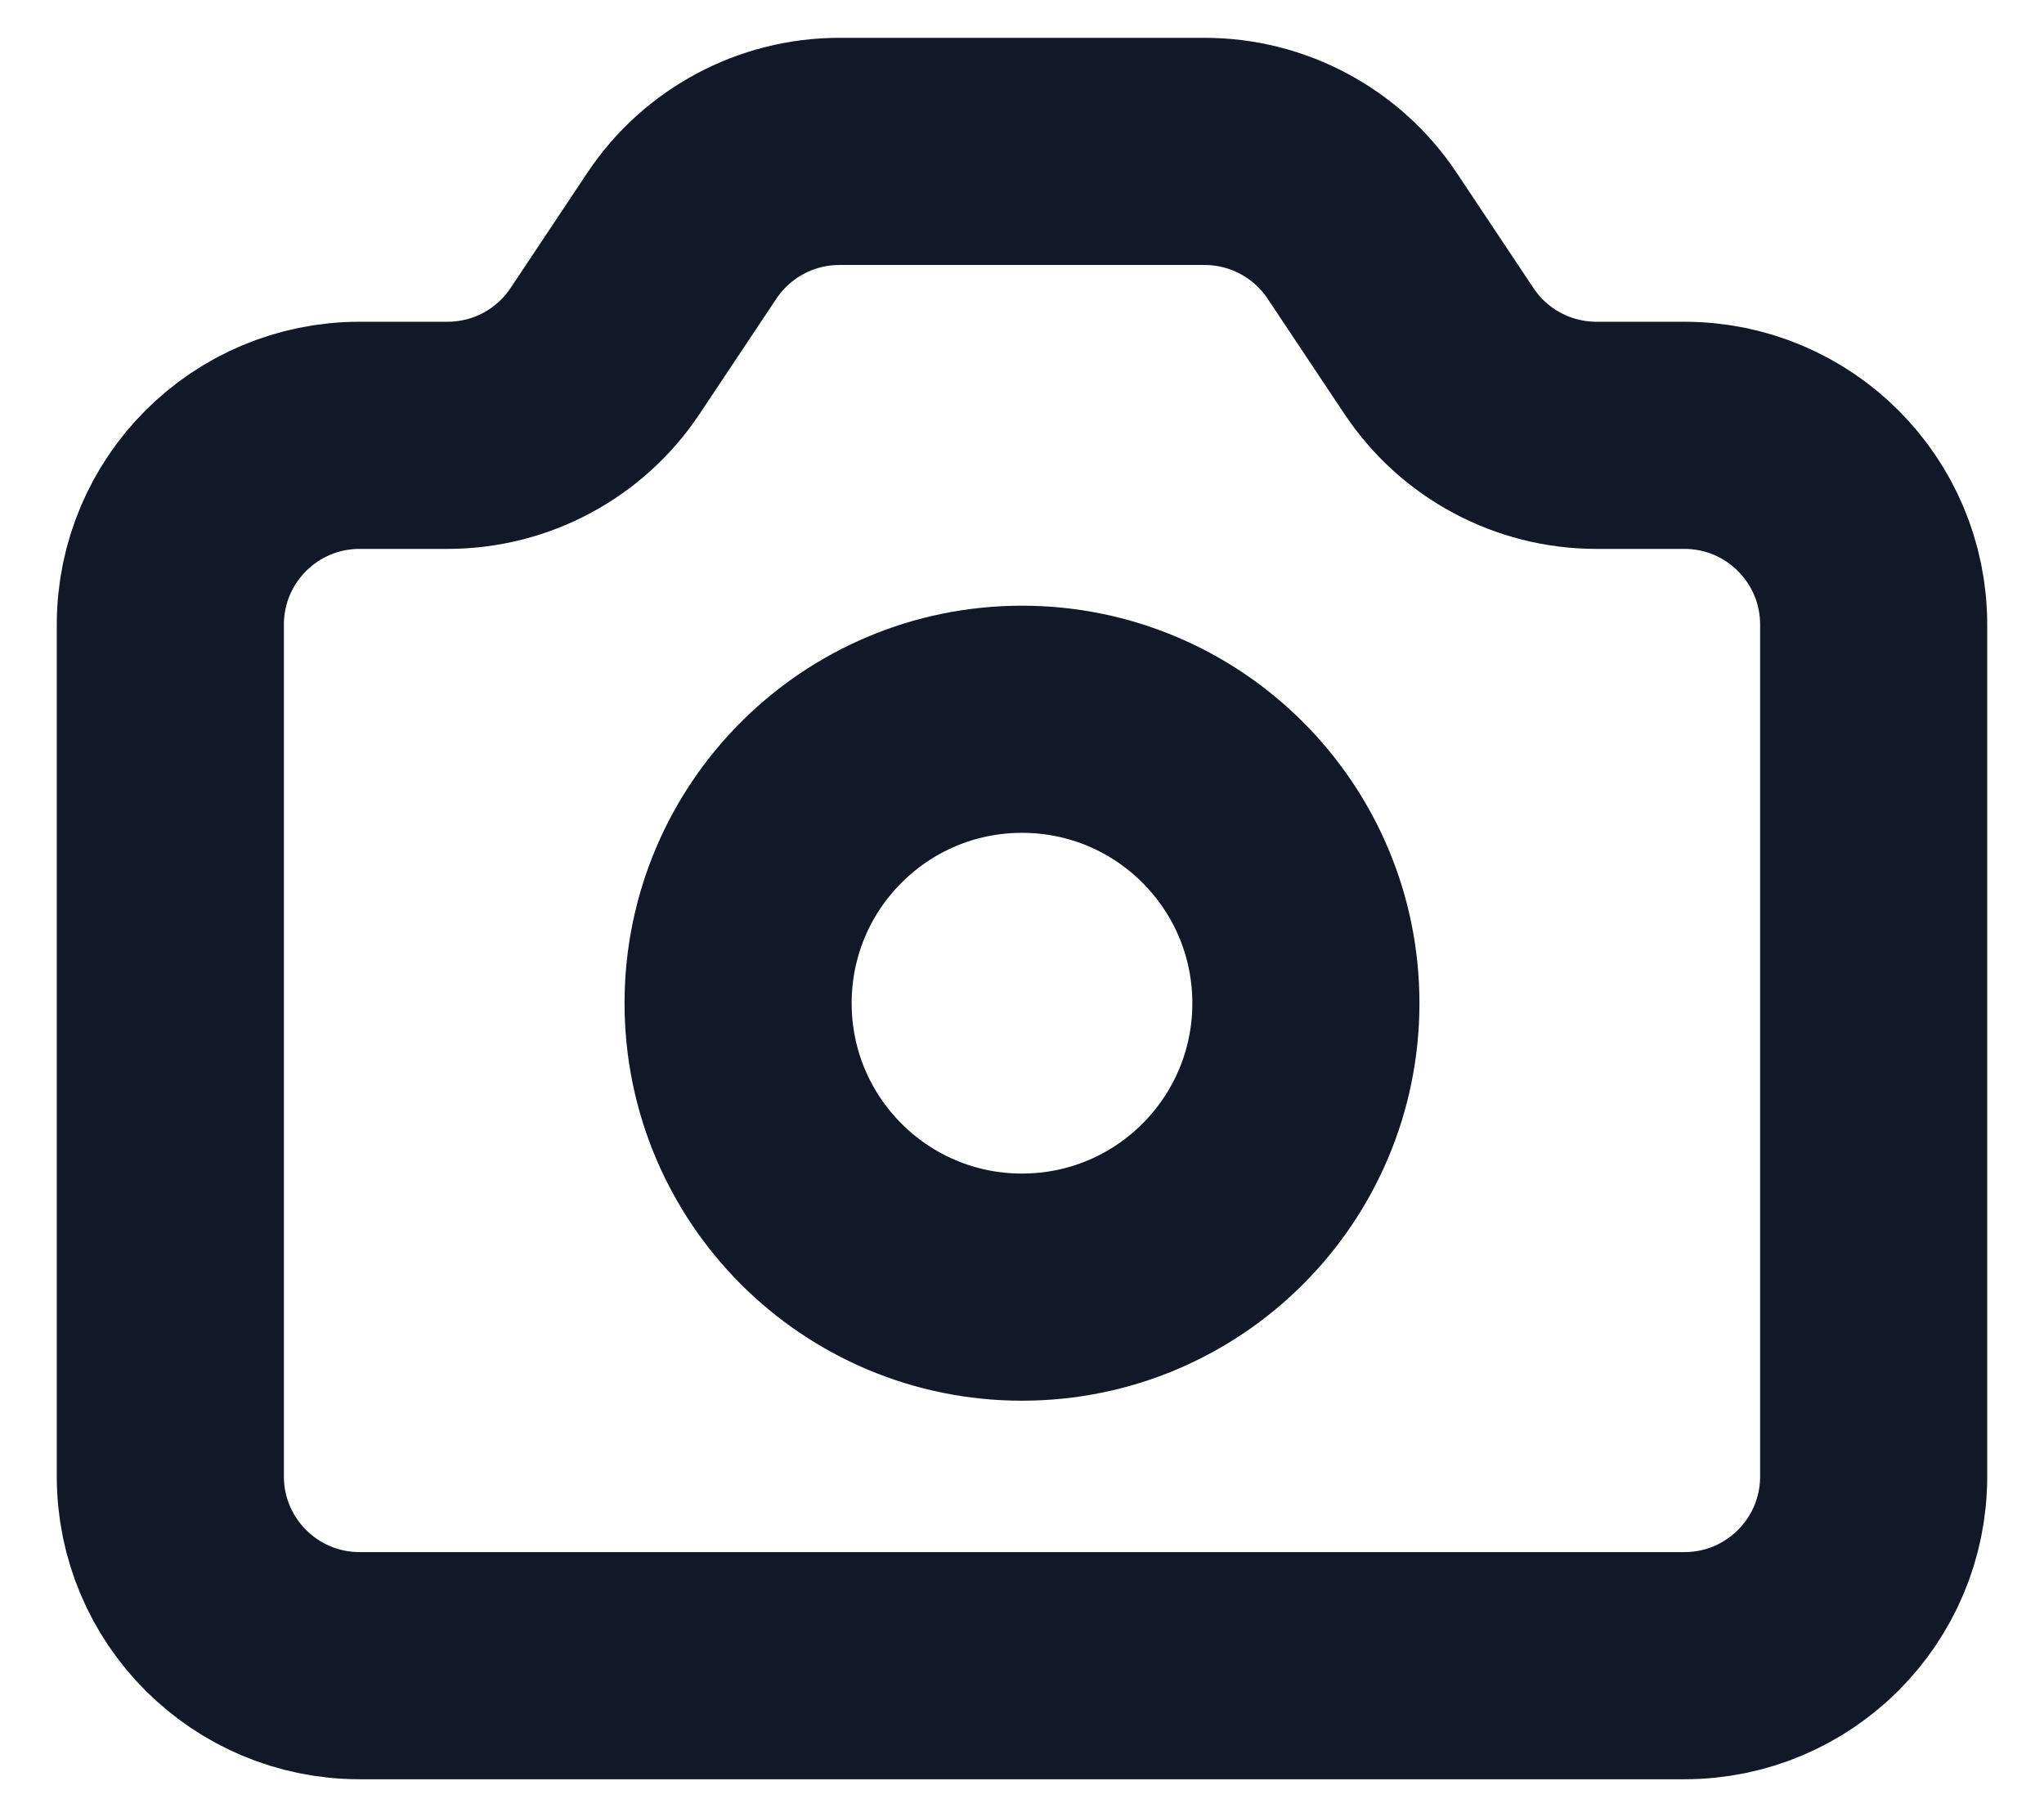<svg width="18" height="16" viewBox="0 0 18 16" fill="none" xmlns="http://www.w3.org/2000/svg">
<path d="M1.5 5.5C1.5 4.579 2.246 3.833 3.167 3.833H3.941C4.499 3.833 5.019 3.555 5.328 3.091L6.005 2.075C6.314 1.612 6.835 1.333 7.392 1.333H10.608C11.165 1.333 11.686 1.612 11.995 2.075L12.672 3.091C12.981 3.555 13.501 3.833 14.059 3.833H14.833C15.754 3.833 16.5 4.579 16.5 5.5V13C16.5 13.92 15.754 14.666 14.833 14.666H3.167C2.246 14.666 1.5 13.92 1.5 13V5.5Z" stroke="#111827" stroke-width="2" stroke-linecap="round" stroke-linejoin="round"/>
<path d="M11.5 8.833C11.5 10.214 10.381 11.333 9 11.333C7.619 11.333 6.5 10.214 6.5 8.833C6.5 7.452 7.619 6.333 9 6.333C10.381 6.333 11.5 7.452 11.5 8.833Z" stroke="#111827" stroke-width="2" stroke-linecap="round" stroke-linejoin="round"/>
</svg>
